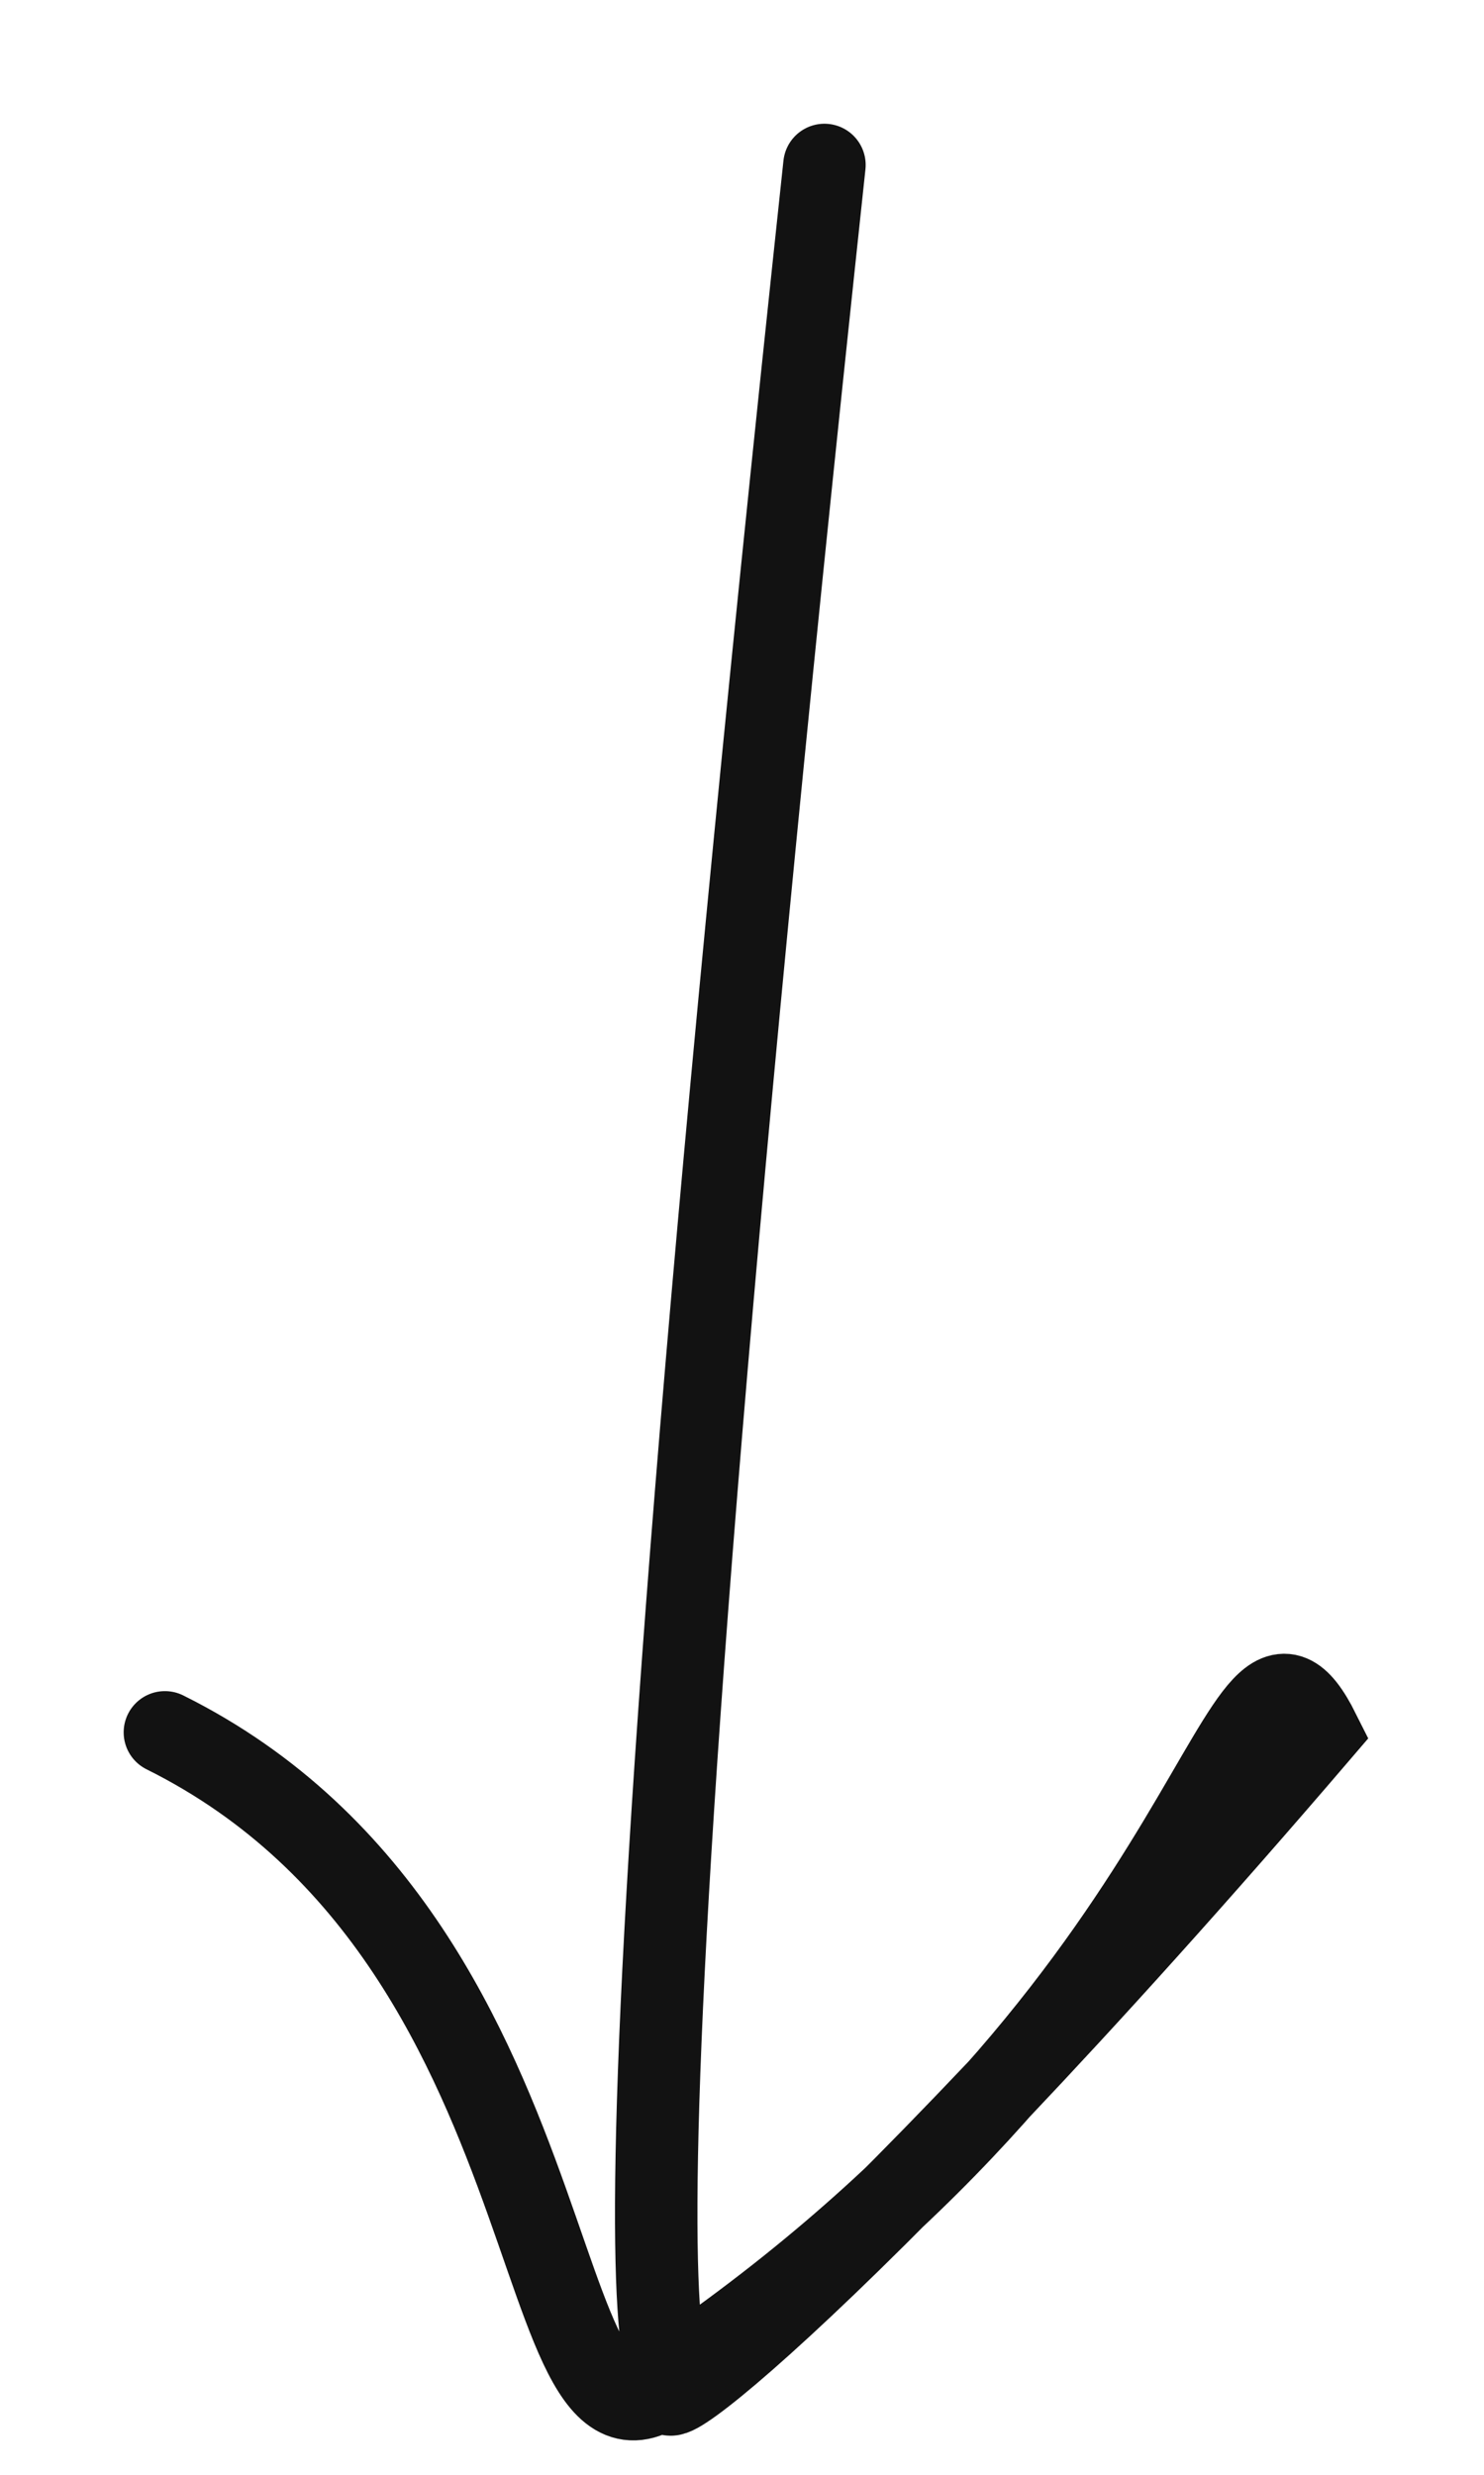<svg width="9" height="15" viewBox="0 0 9 15" fill="none" xmlns="http://www.w3.org/2000/svg">
<path d="M5 1C3.5 15 4.055 14.733 4.201 14.307M4.201 14.307C3.58 15 5 14 8 10.5C7.5 9.5 7.5 12 4.201 14.307ZM4.201 14.307C3.132 15.5 3.658 11.821 1 10.5" stroke="#121212" stroke-width="0.5" stroke-linecap="round"/>
</svg>
